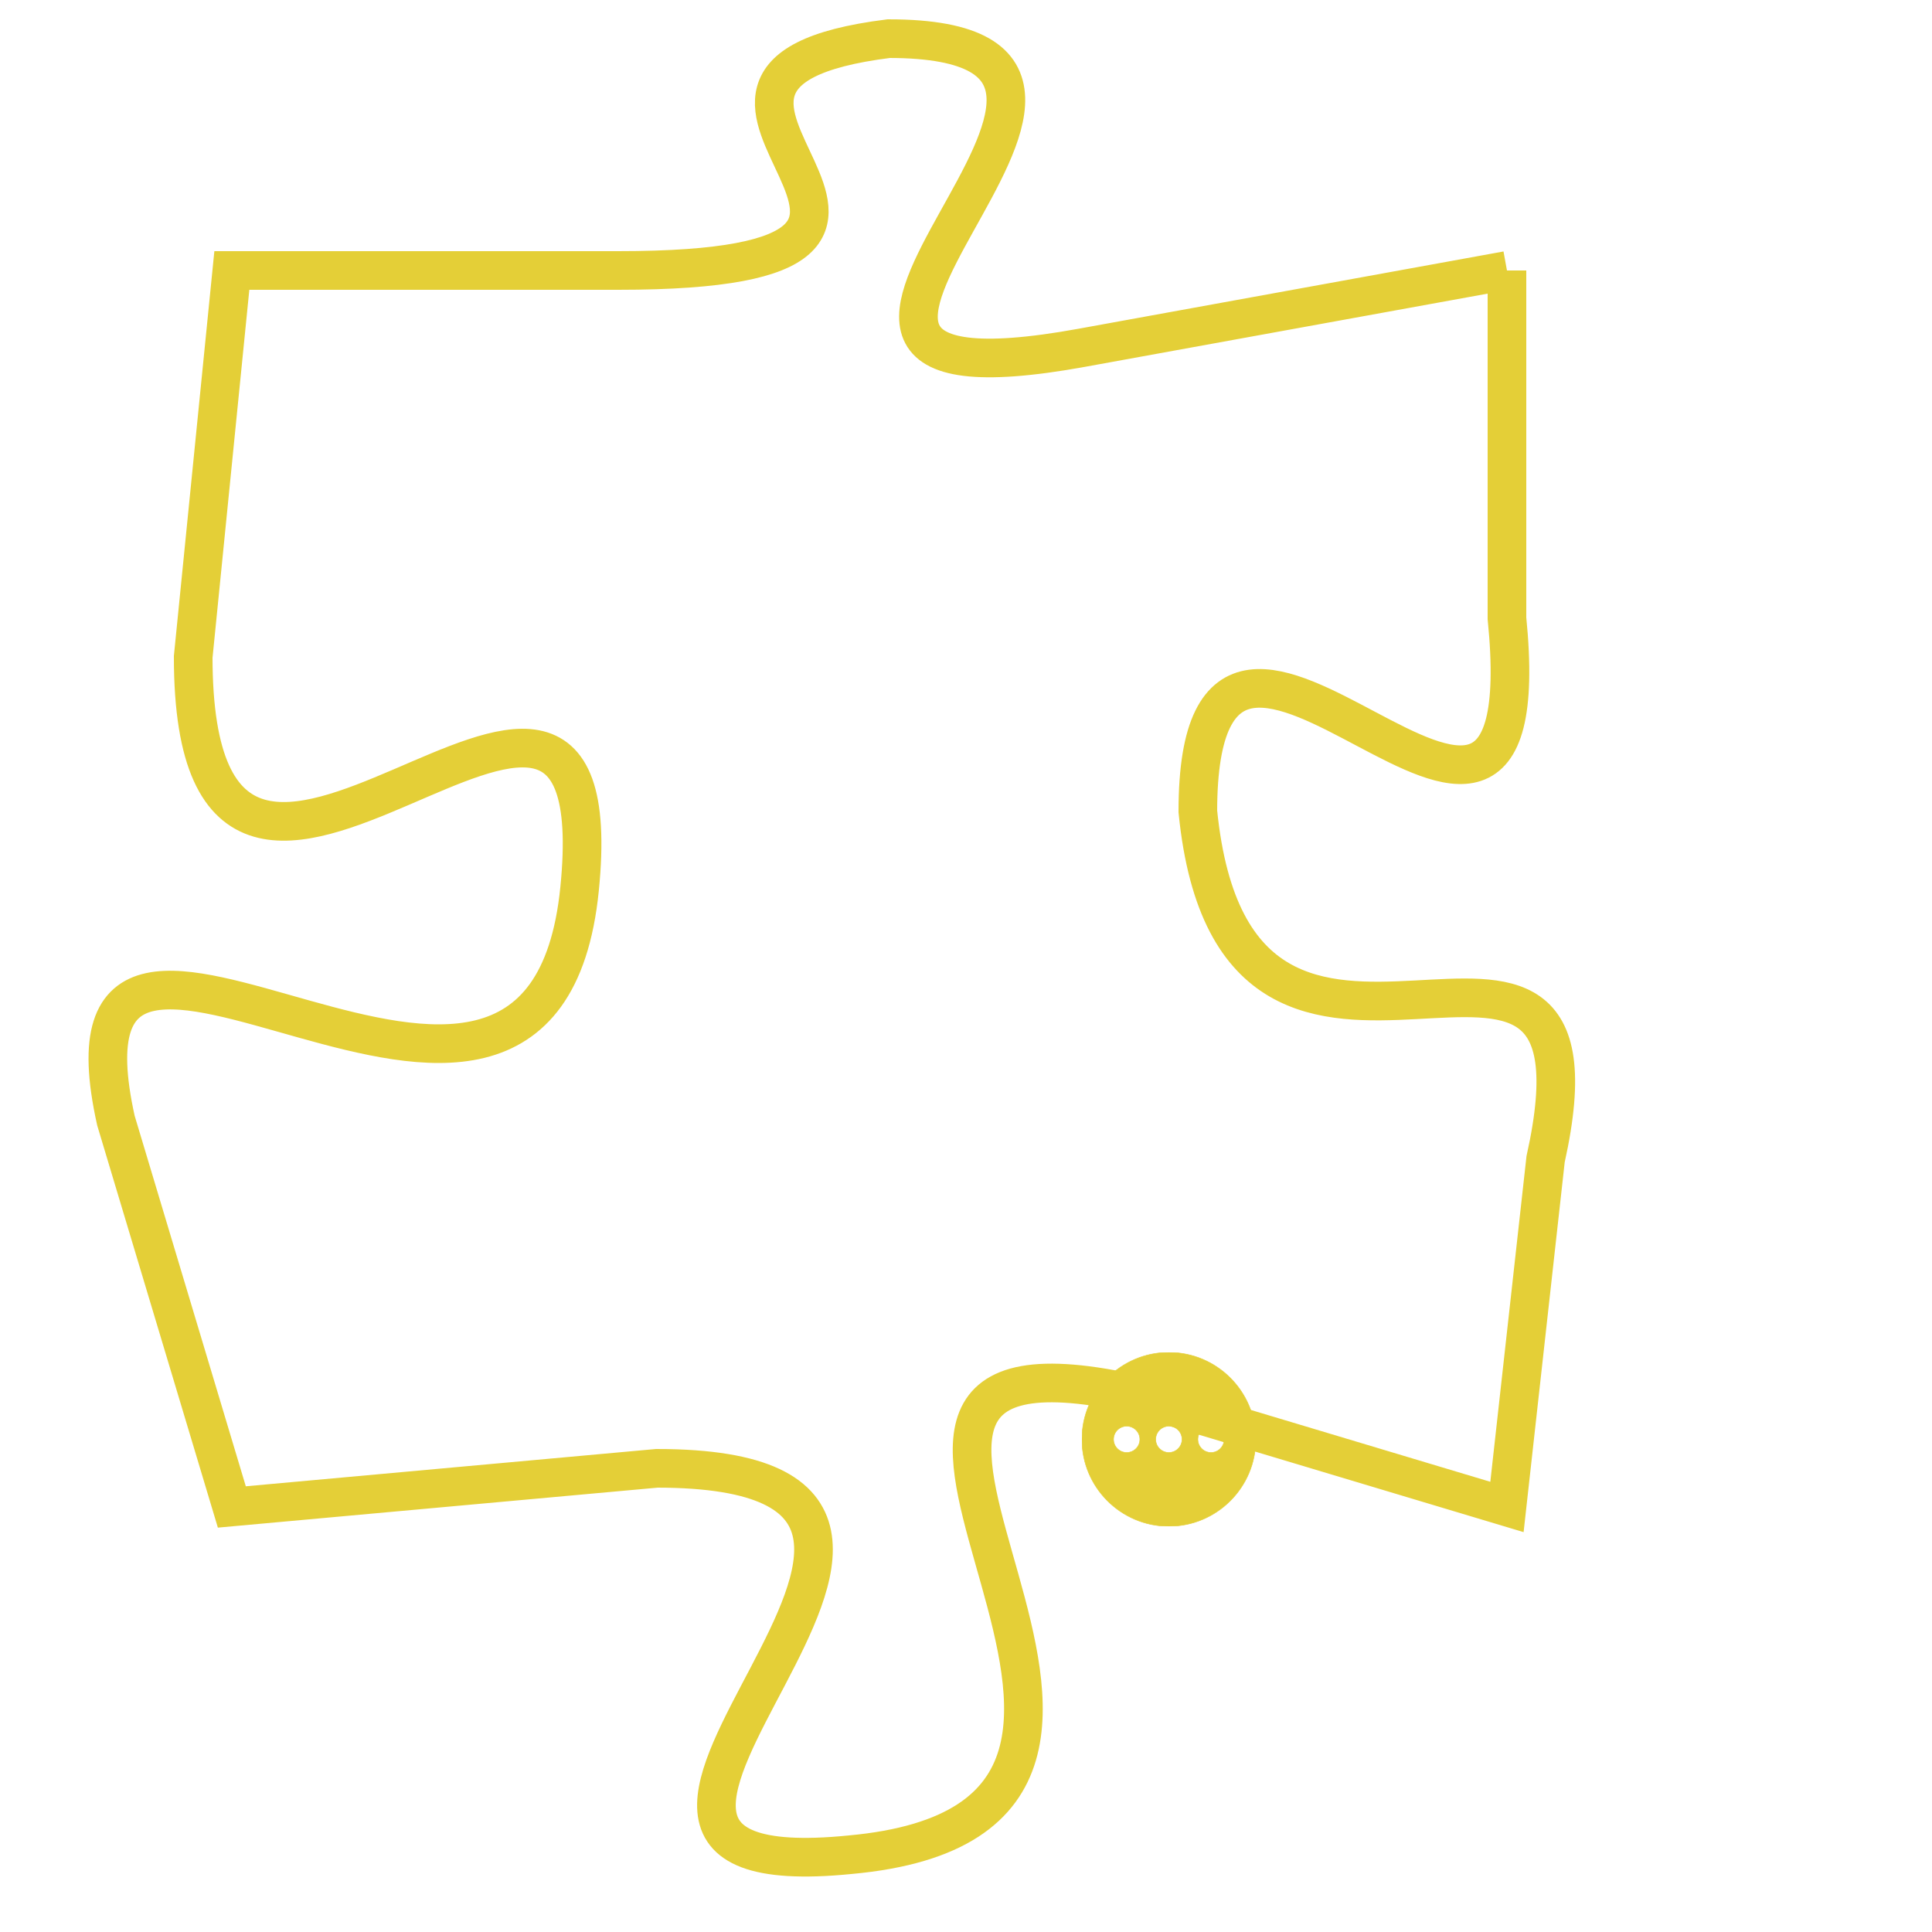 <svg version="1.1" xmlns="http://www.w3.org/2000/svg" xmlns:xlink="http://www.w3.org/1999/xlink" fill="transparent" x="0" y="0" width="350" height="350" preserveAspectRatio="xMinYMin slice"><style type="text/css">.links{fill:transparent;stroke: #E4CF37;}.links:hover{fill:#63D272; opacity:0.4;}</style><defs><g id="allt"><path id="t1211" d="M1386,288 L1375,290 C1364,292 1379,282 1370,282 C1362,283 1374,288 1363,288 L1353,288 1353,288 L1352,298 C1352,309 1363,294 1362,304 C1361,314 1348,301 1350,310 L1353,320 1353,320 L1364,319 C1375,319 1359,330 1369,329 C1380,328 1366,315 1376,317 L1386,320 1386,320 L1387,311 C1389,302 1379,312 1378,302 C1378,293 1387,307 1386,297 L1386,288"/></g><clipPath id="c" clipRule="evenodd" fill="transparent"><use href="#t1211"/></clipPath></defs><svg viewBox="1347 281 43 50" preserveAspectRatio="xMinYMin meet"><svg width="4380" height="2430"><g><image crossorigin="anonymous" x="0" y="0" href="https://nftpuzzle.license-token.com/assets/completepuzzle.svg" width="100%" height="100%" /><g class="links"><use href="#t1211"/></g></g></svg><svg x="1375" y="316" height="9%" width="9%" viewBox="0 0 330 330"><g><a xlink:href="https://nftpuzzle.license-token.com/" class="links"><title>See the most innovative NFT based token software licensing project</title><path fill="#E4CF37" id="more" d="M165,0C74.019,0,0,74.019,0,165s74.019,165,165,165s165-74.019,165-165S255.981,0,165,0z M85,190 c-13.785,0-25-11.215-25-25s11.215-25,25-25s25,11.215,25,25S98.785,190,85,190z M165,190c-13.785,0-25-11.215-25-25 s11.215-25,25-25s25,11.215,25,25S178.785,190,165,190z M245,190c-13.785,0-25-11.215-25-25s11.215-25,25-25 c13.785,0,25,11.215,25,25S258.785,190,245,190z"></path></a></g></svg></svg></svg>